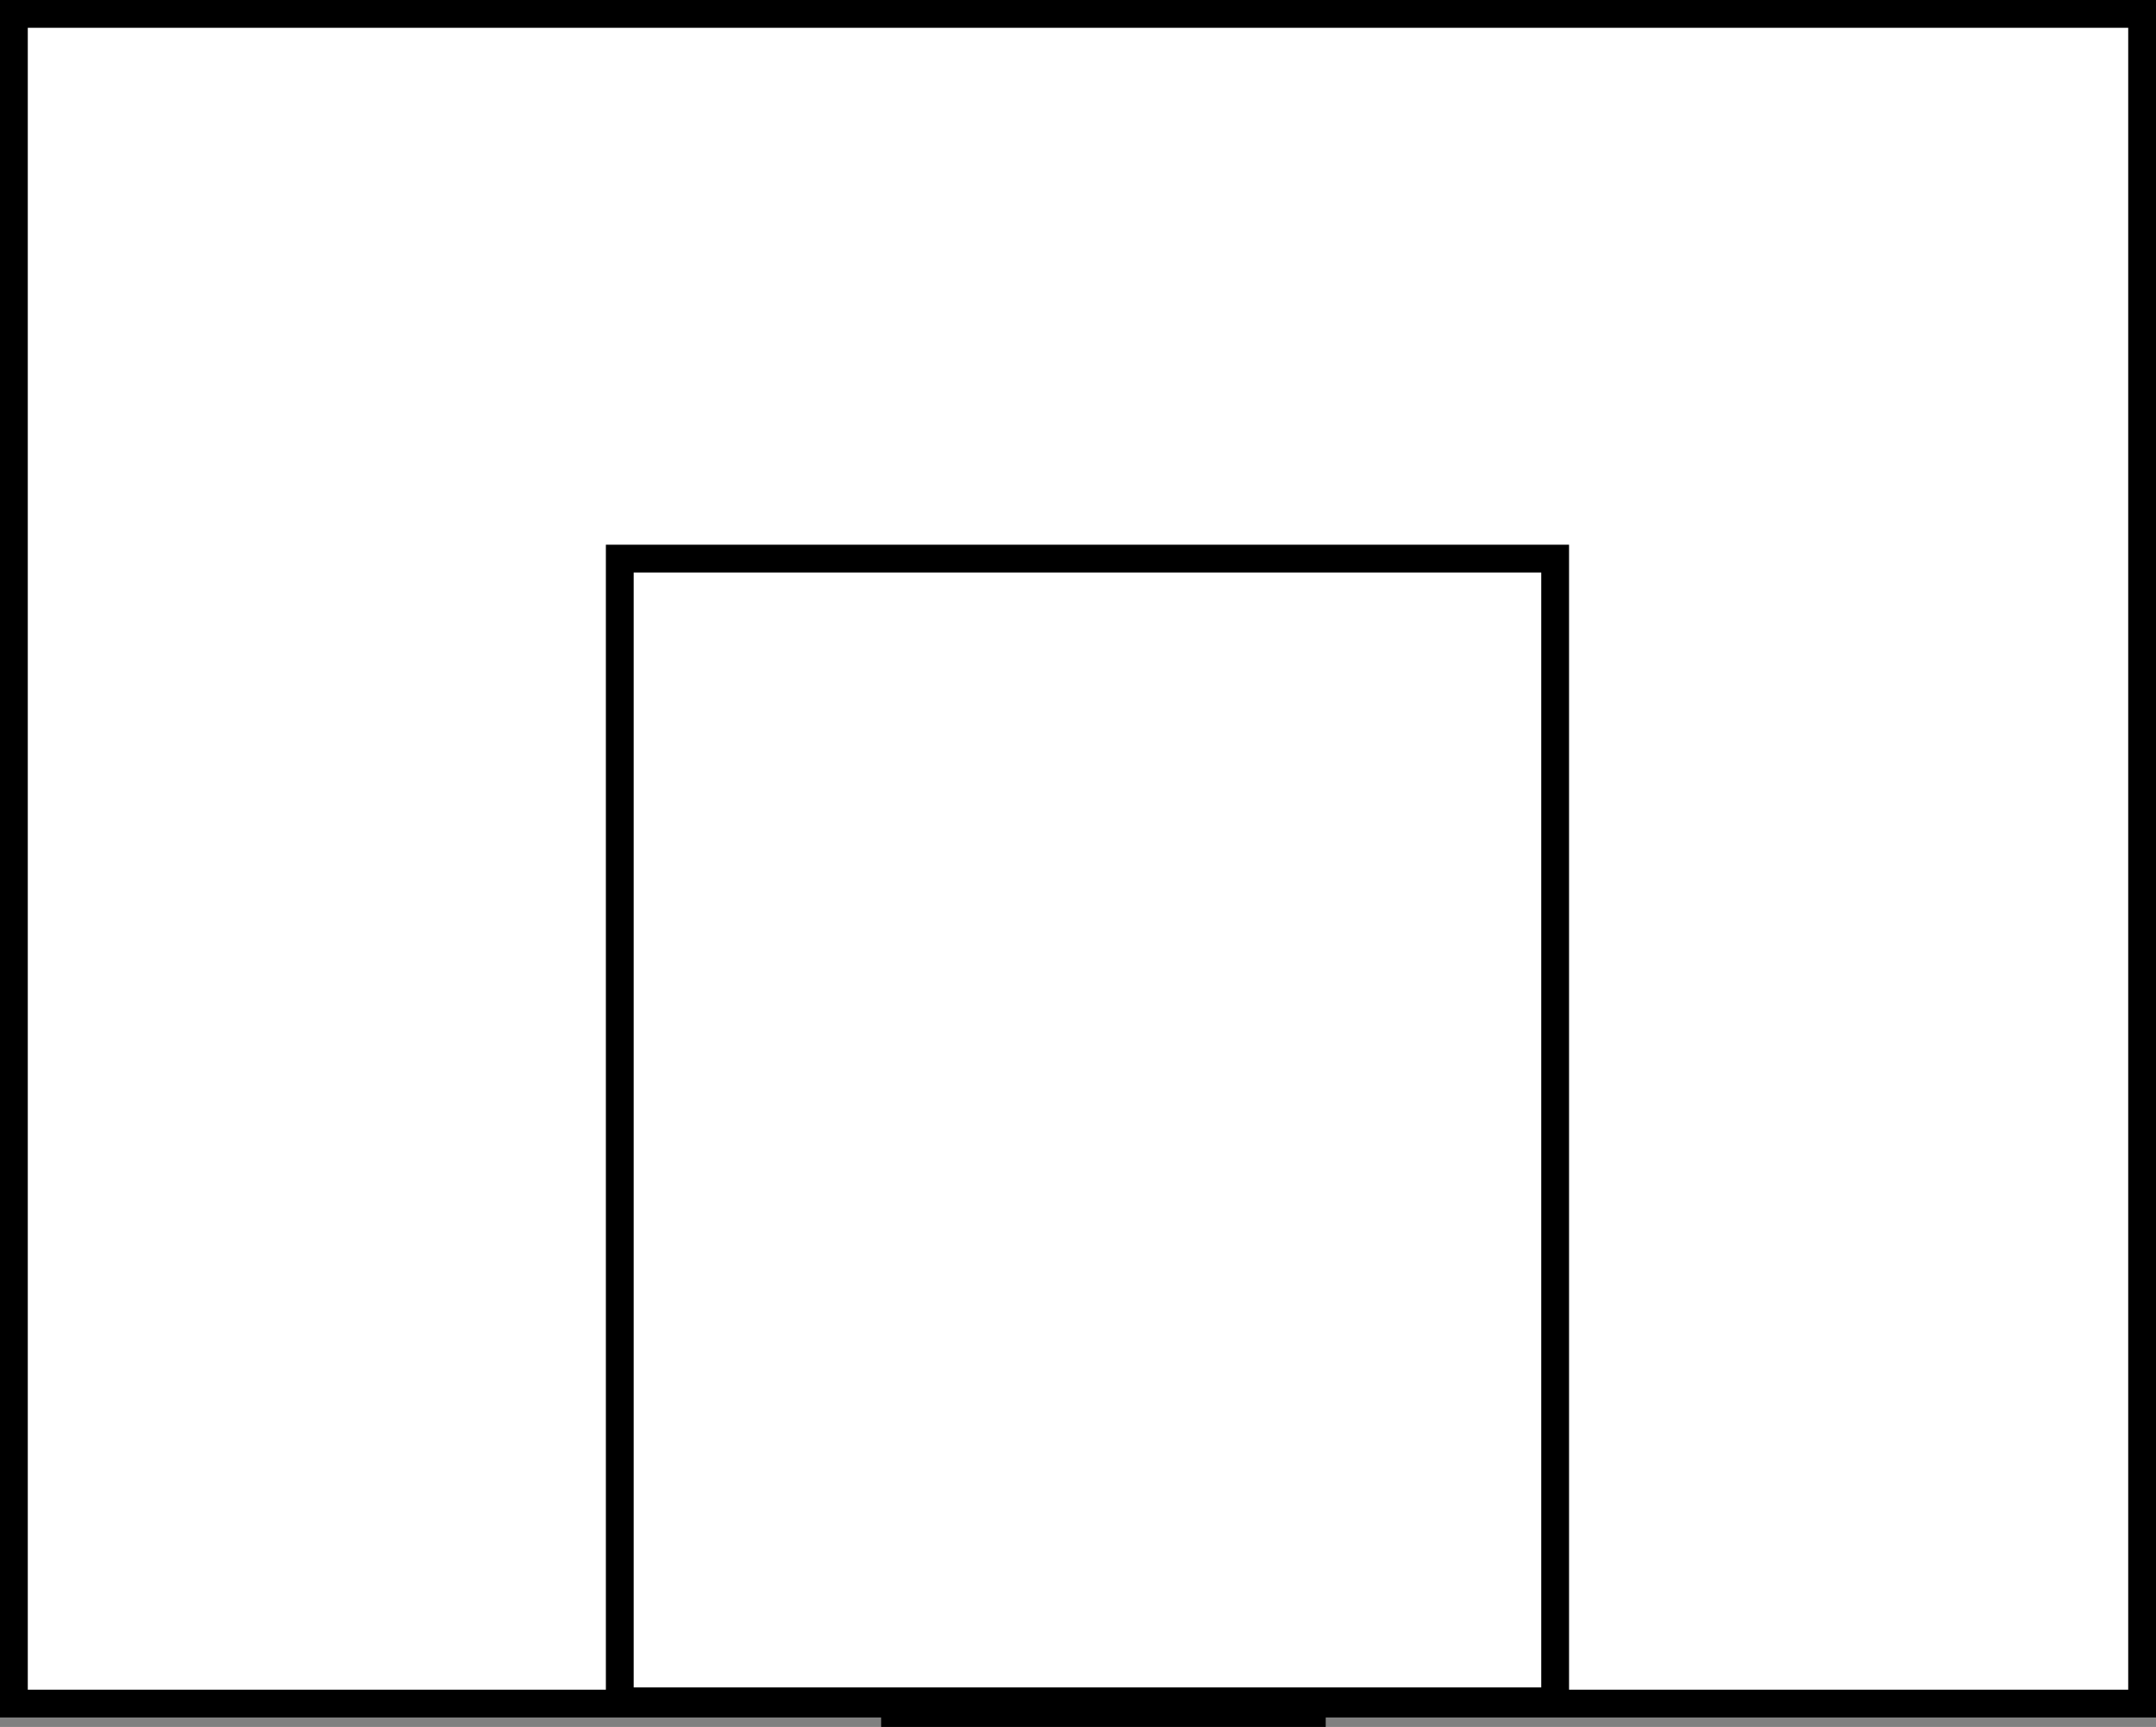 <?xml version="1.0" encoding="UTF-8" standalone="no"?>
<svg
   xmlns:dc="http://purl.org/dc/elements/1.1/"
   xmlns:cc="http://creativecommons.org/ns#"
   xmlns:rdf="http://www.w3.org/1999/02/22-rdf-syntax-ns#"
   xmlns:svg="http://www.w3.org/2000/svg"
   xmlns="http://www.w3.org/2000/svg"
   version="1.1"
   height="62.139"
   width="77.6"
   id="svgElement">
  <rect width="100%" height="100%" fill="#808080" stroke="none"/>
  <defs
     id="defs31" />
  <g
     transform="translate(199.886,-395.295)"
     id="g3"
     class="Floorplan">
    <polygon
       style="fill:#ffffff;stroke:#000000;stroke-width:1"
       transform="translate(-528.973,40.006)"
       id="polygon15"
       points="329.587,416.589 406.187,416.589 406.187,355.789 329.587,355.789 "
       class="FixedFurniture, Fireplace" />
  </g>
  <rect
     y="20.1"
     x="22.307"
     height="41.118"
     width="33.667"
     id="rect3383"
     style="fill:#ffffff;fill-opacity:1;fill-rule:evenodd;stroke:#000000;stroke-width:1px;stroke-linecap:butt;stroke-linejoin:miter;stroke-opacity:1" />
  <path
     id="path4187"
     d="m 31.714,61.65 16.002,0"
     style="fill:none;fill-rule:evenodd;stroke:#000000;stroke-width:0.978px;stroke-linecap:butt;stroke-linejoin:miter;stroke-opacity:1" />
</svg>
